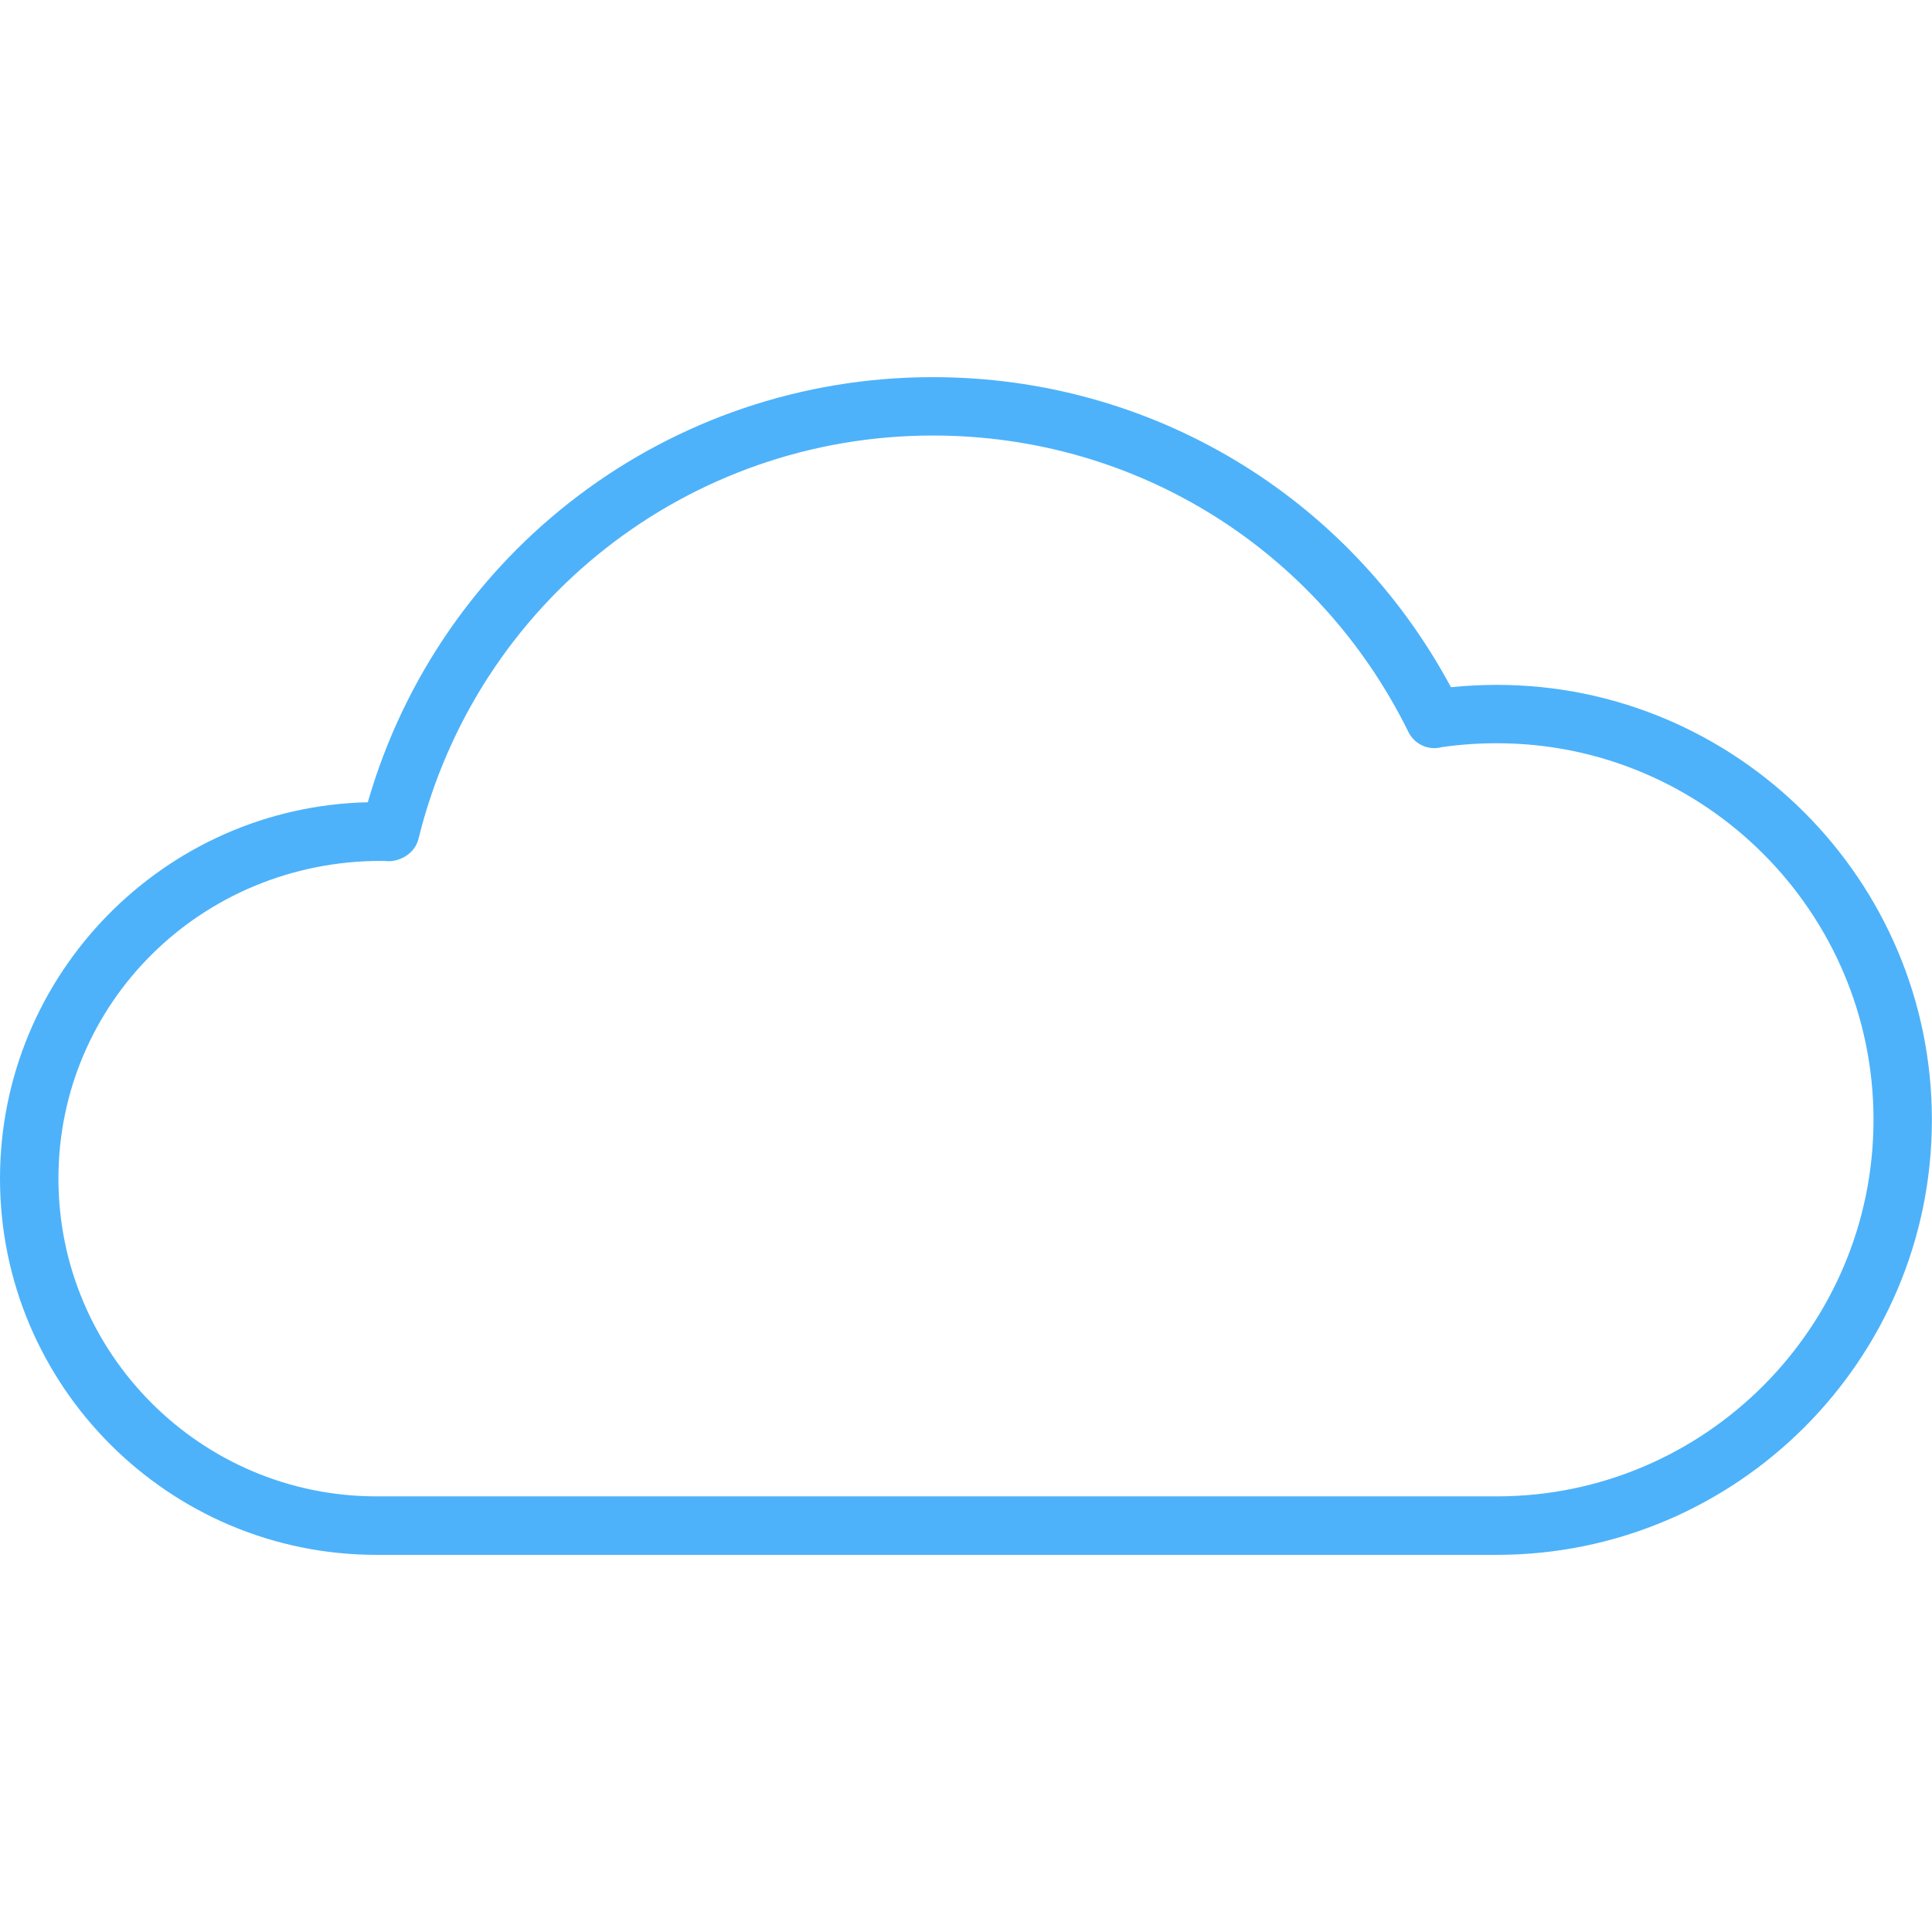 <?xml version="1.0" encoding="iso-8859-1"?>
<!-- Generator: Adobe Illustrator 19.0.0, SVG Export Plug-In . SVG Version: 6.00 Build 0)  -->
<svg xmlns="http://www.w3.org/2000/svg" xmlns:xlink="http://www.w3.org/1999/xlink" version="1.1" id="Capa_1" x="0px" y="0px" viewBox="0 0 33.062 33.062" style="enable-background:new 0 0 33.062 33.062;" xml:space="preserve" width="512px" height="512px">
<g>
	<path d="M25.615,26.608H6.442C2.89,26.608,0,23.719,0,20.168c0-3.502,2.81-6.361,6.294-6.439c1.241-4.304,5.161-7.275,9.67-7.275   c3.736,0,7.101,2.023,8.866,5.306c0.26-0.026,0.522-0.04,0.784-0.04c4.106,0,7.446,3.339,7.446,7.443   C33.062,23.268,29.721,26.608,25.615,26.608z M6.527,14.732C3.437,14.732,1,17.17,1,20.168c0,2.999,2.441,5.439,5.442,5.439h19.173   c3.555,0,6.446-2.892,6.446-6.445c0-3.553-2.892-6.443-6.446-6.443c-0.314,0-0.63,0.022-0.939,0.066   c-0.229,0.063-0.469-0.046-0.574-0.259c-1.545-3.13-4.663-5.073-8.137-5.073c-4.183,0-7.803,2.839-8.804,6.904   c-0.056,0.228-0.278,0.372-0.498,0.381l-0.127-0.007C6.533,14.732,6.53,14.732,6.527,14.732z" fill="#4db2fa"/>
</g>
<g>
</g>
<g>
</g>
<g>
</g>
<g>
</g>
<g>
</g>
<g>
</g>
<g>
</g>
<g>
</g>
<g>
</g>
<g>
</g>
<g>
</g>
<g>
</g>
<g>
</g>
<g>
</g>
<g>
</g>
</svg>
